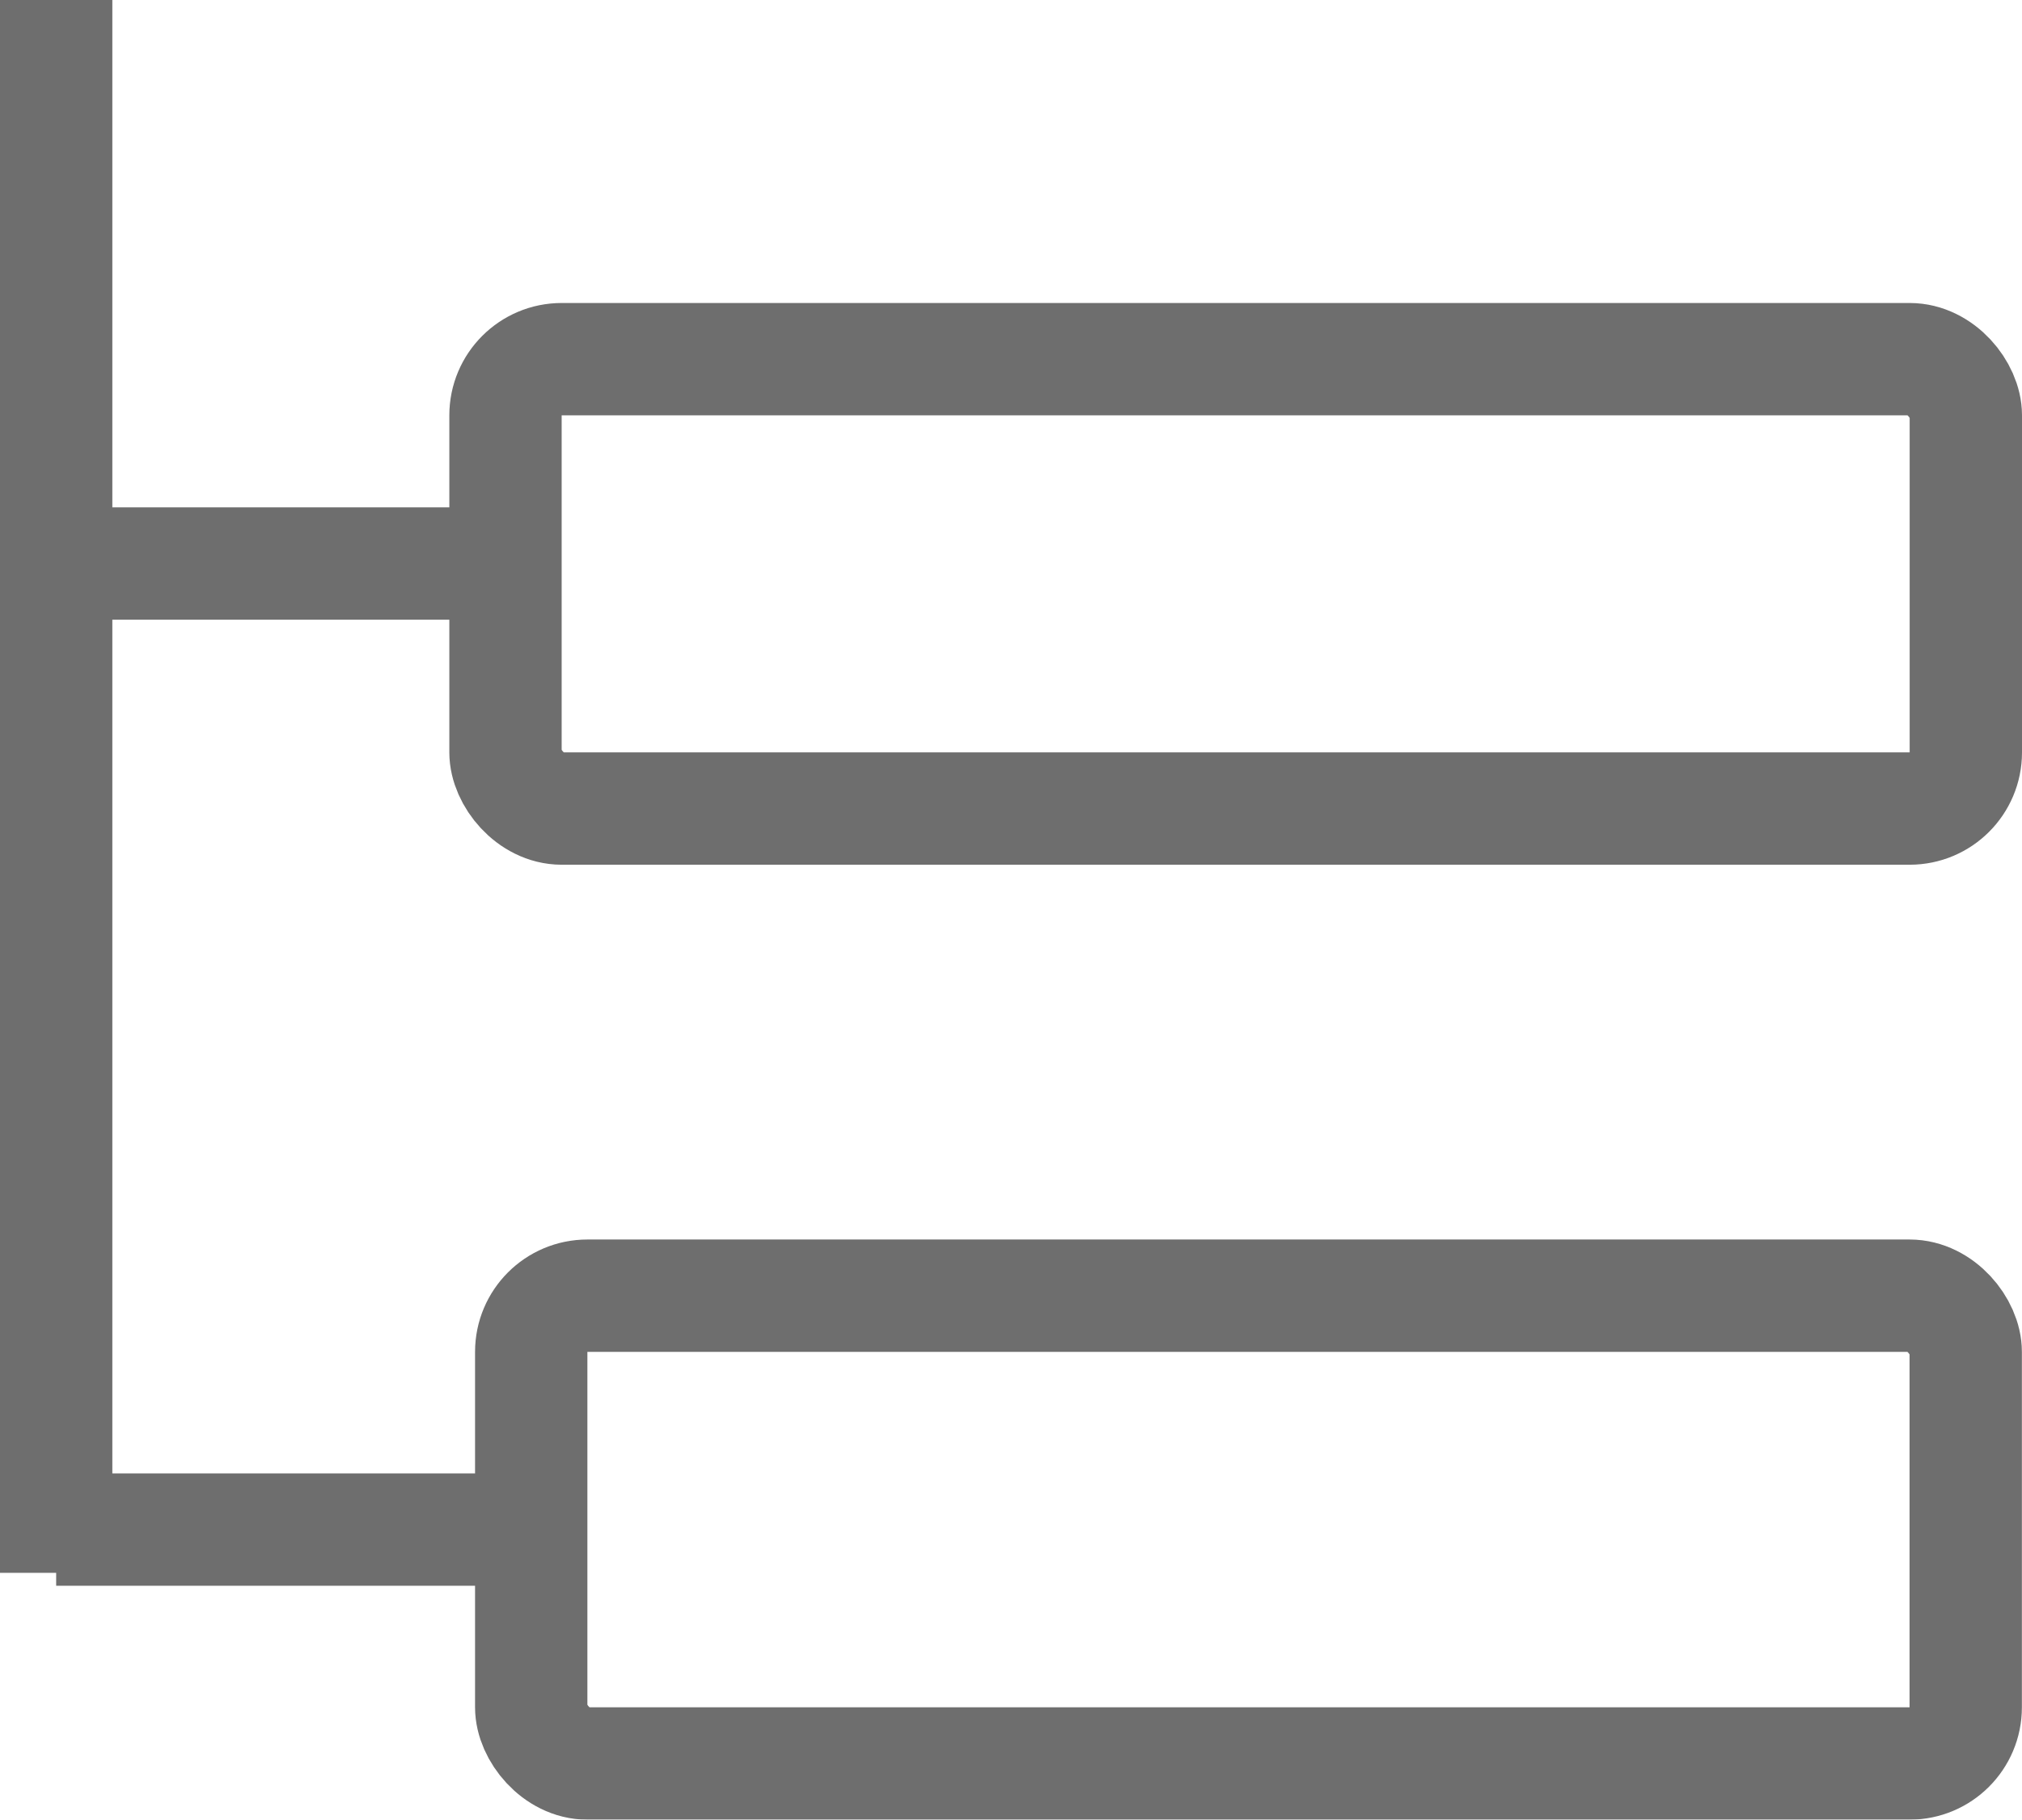 <svg xmlns="http://www.w3.org/2000/svg" width="18" height="16.197" viewBox="0 0 18 16.197">
  <g id="subitm" transform="translate(-471.5 -232)" opacity="0.6">
    <path id="Path_50852" data-name="Path 50852" d="M0-2V12" transform="translate(472 234)" fill="none" stroke="#0d0d0d" stroke-width="1"/>
    <g id="Group_45820" data-name="Group 45820">
      <g id="Rectangle_10992" data-name="Rectangle 10992" transform="translate(475.5 234.697)" fill="none" stroke="#0d0d0d" stroke-width="1">
        <rect width="14" height="5" rx="1" stroke="none"/>
        <rect x="0.5" y="0.5" width="13" height="4" rx="0.5" fill="none"/>
      </g>
      <g id="Rectangle_10993" data-name="Rectangle 10993" transform="translate(475.729 243.033)" fill="none" stroke="#0d0d0d" stroke-width="1">
        <rect width="13.77" height="5.164" rx="1" stroke="none"/>
        <rect x="0.5" y="0.5" width="12.77" height="4.164" rx="0.5" fill="none"/>
      </g>
      <line id="Line_958" data-name="Line 958" x2="4.016" transform="translate(472 237.016)" fill="none" stroke="#0d0d0d" stroke-width="1"/>
      <line id="Line_959" data-name="Line 959" x2="4.016" transform="translate(472 245.615)" fill="none" stroke="#0d0d0d" stroke-width="1"/>
    </g>
  </g>
</svg>
